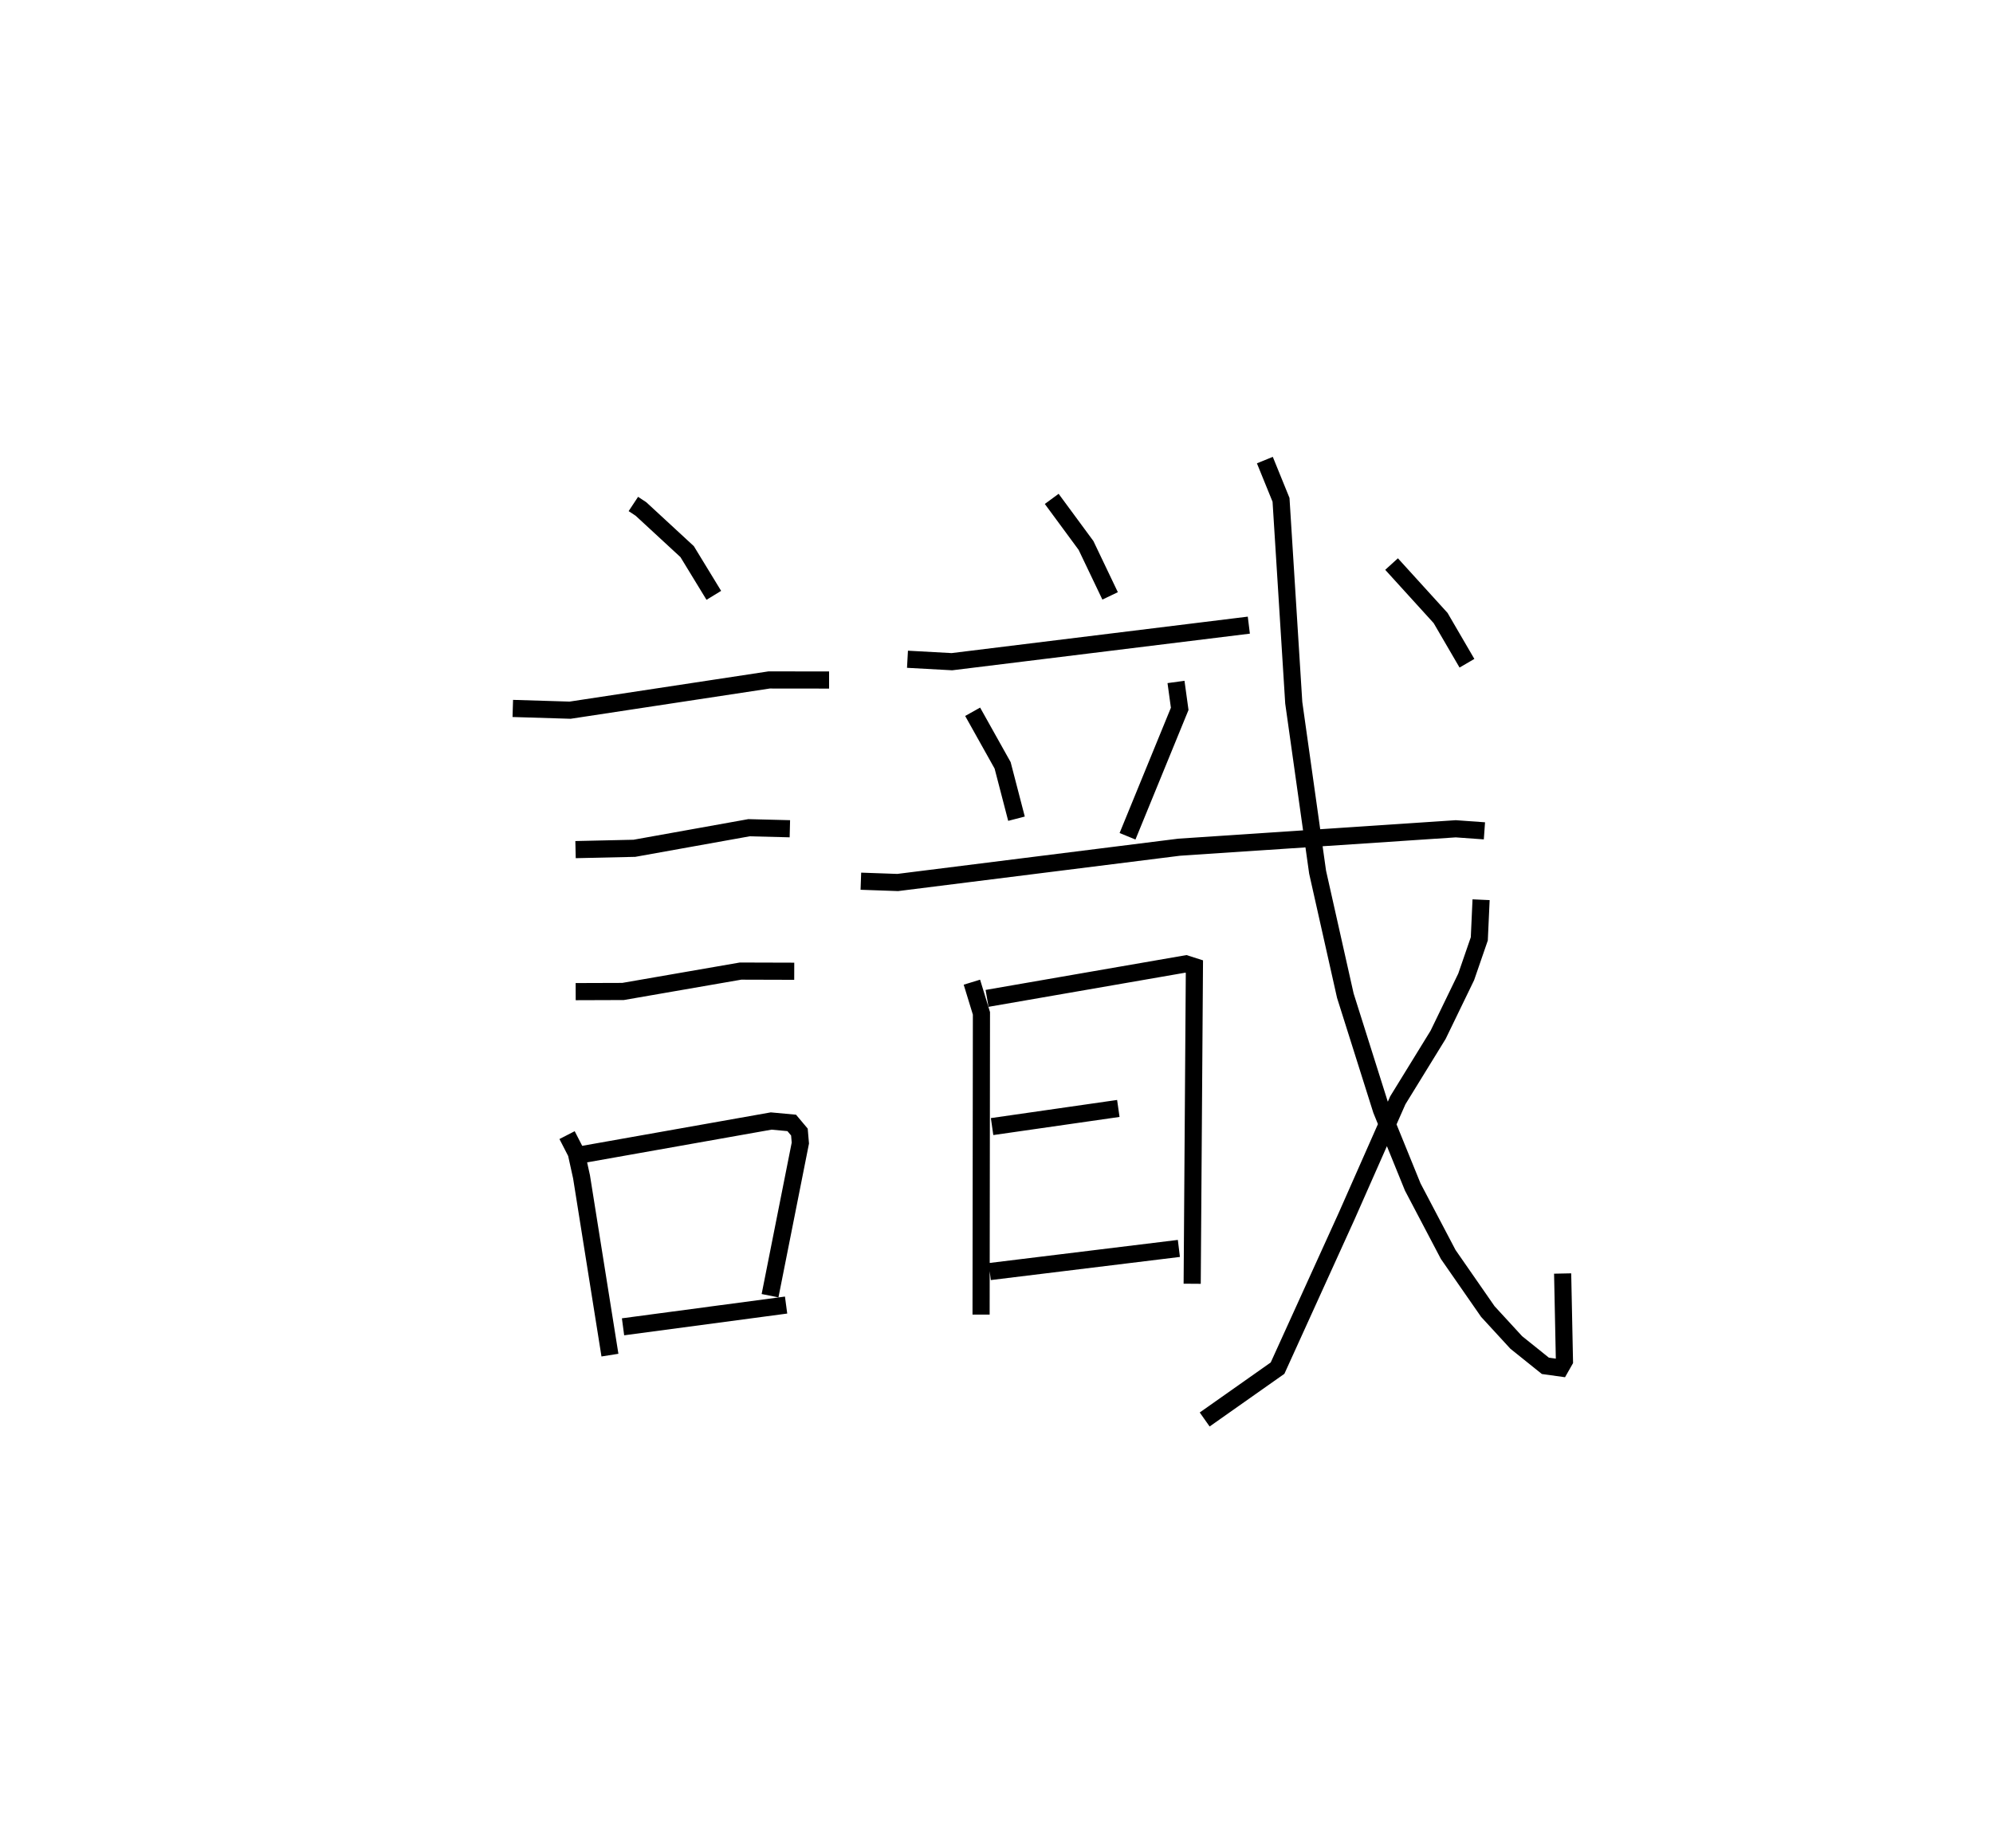 <?xml version="1.0" encoding="utf-8" ?>
<svg baseProfile="full" height="107.809" version="1.1" width="116.274" xmlns="http://www.w3.org/2000/svg" xmlns:ev="http://www.w3.org/2001/xml-events" xmlns:xlink="http://www.w3.org/1999/xlink"><defs /><rect fill="white" height="107.809" width="116.274" x="0" y="0" /><path d="M25,25 m0.0,0.0 m11.951,4.401 l0.444,0.293 2.694,2.487 l1.556,2.55 m-11.728,6.598 l3.344,0.102 11.612,-1.764 l3.497,0.004 m-14.792,9.894 l3.433,-0.077 6.686,-1.2 l2.385,0.06 m-12.496,9.502 l2.761,-0.009 6.858,-1.189 l3.132,0.009 m-13.253,9.56 l0.538,1.047 0.306,1.388 l1.657,10.4 m-1.552,-11.714 l10.958,-1.944 1.2,0.111 l0.448,0.533 0.055,0.642 l-1.768,8.905 m-8.577,1.815 l9.513,-1.269 m15.497,-47.031 l2.001,2.717 1.406,2.942 m-11.822,3.697 l2.593,0.142 17.322,-2.132 m-16.113,5.054 l1.749,3.126 0.809,3.112 m9.306,-7.978 l0.216,1.57 -3.044,7.433 m-15.557,2.621 l2.147,0.076 16.421,-2.059 l16.138,-1.075 1.673,0.12 m-29.902,8.829 l0.557,1.819 -0.021,17.574 m0.349,-18.448 l11.599,-2.013 0.498,0.159 l-0.13,18.502 m-11.674,-9.169 l7.365,-1.058 m-7.501,9.516 l11.034,-1.35 m5.016,-45.99 l0.943,2.318 0.743,11.84 l1.391,9.88 1.618,7.206 l2.104,6.663 1.83,4.501 l2.069,3.936 2.311,3.328 l1.656,1.802 1.702,1.366 l0.878,0.122 0.233,-0.41 l-0.105,-5.099 m-4.758,-21.806 l-0.104,2.283 -0.766,2.219 l-1.637,3.378 -2.351,3.82 l-2.991,6.769 -4.026,8.858 l-4.251,2.995 m10.903,-49.904 l2.861,3.148 1.537,2.638 " fill="none" stroke="black" stroke-width="1" /></svg>